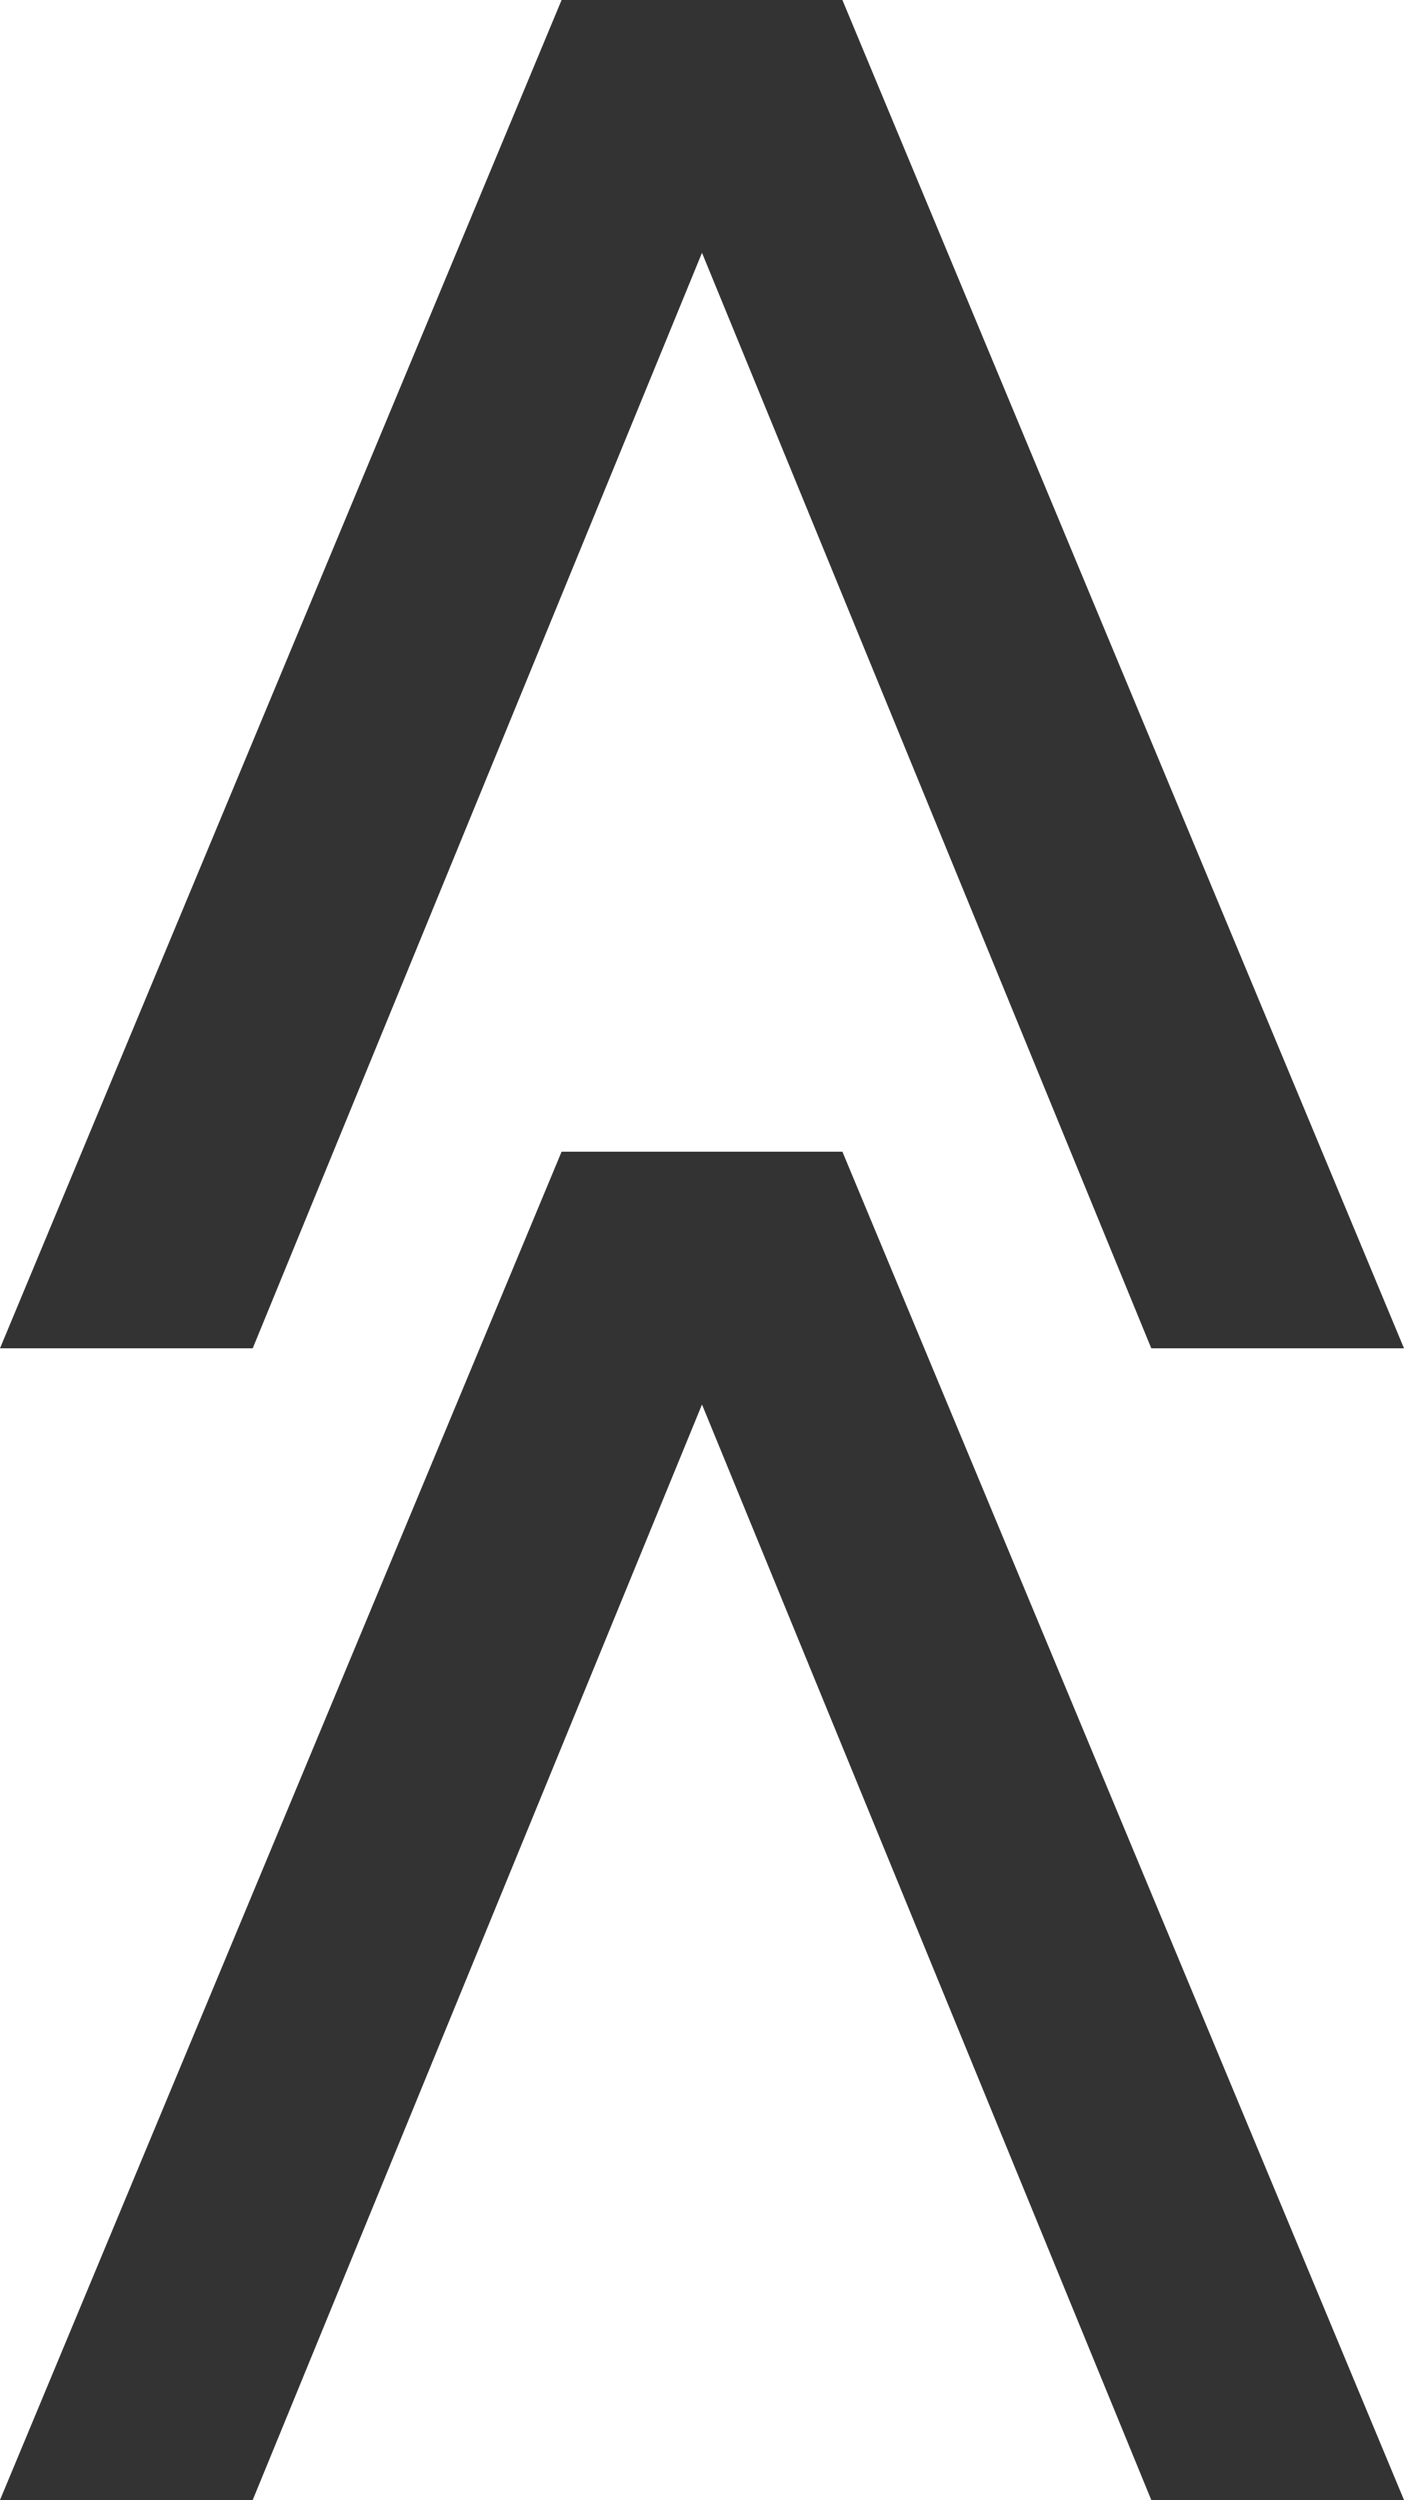 <?xml version="1.0" encoding="utf-8"?>
<!-- Generator: Adobe Illustrator 24.0.1, SVG Export Plug-In . SVG Version: 6.00 Build 0)  -->
<svg version="1.1" id="Capa_1" xmlns="http://www.w3.org/2000/svg" xmlns:xlink="http://www.w3.org/1999/xlink" x="0px" y="0px"
	 viewBox="0 0 5 8.9" style="enable-background:new 0 0 5 8.9;" xml:space="preserve">
<style type="text/css">
	.st0{fill:#333333;}
</style>
<path class="st0" d="M4.1,4.8L2.5,0.9L0.9,4.8H0L2,0h1l2,4.8H4.1z M4.1,8.9L2.5,5L0.9,8.9H0l2-4.8h1l2,4.8H4.1z"/>
</svg>
